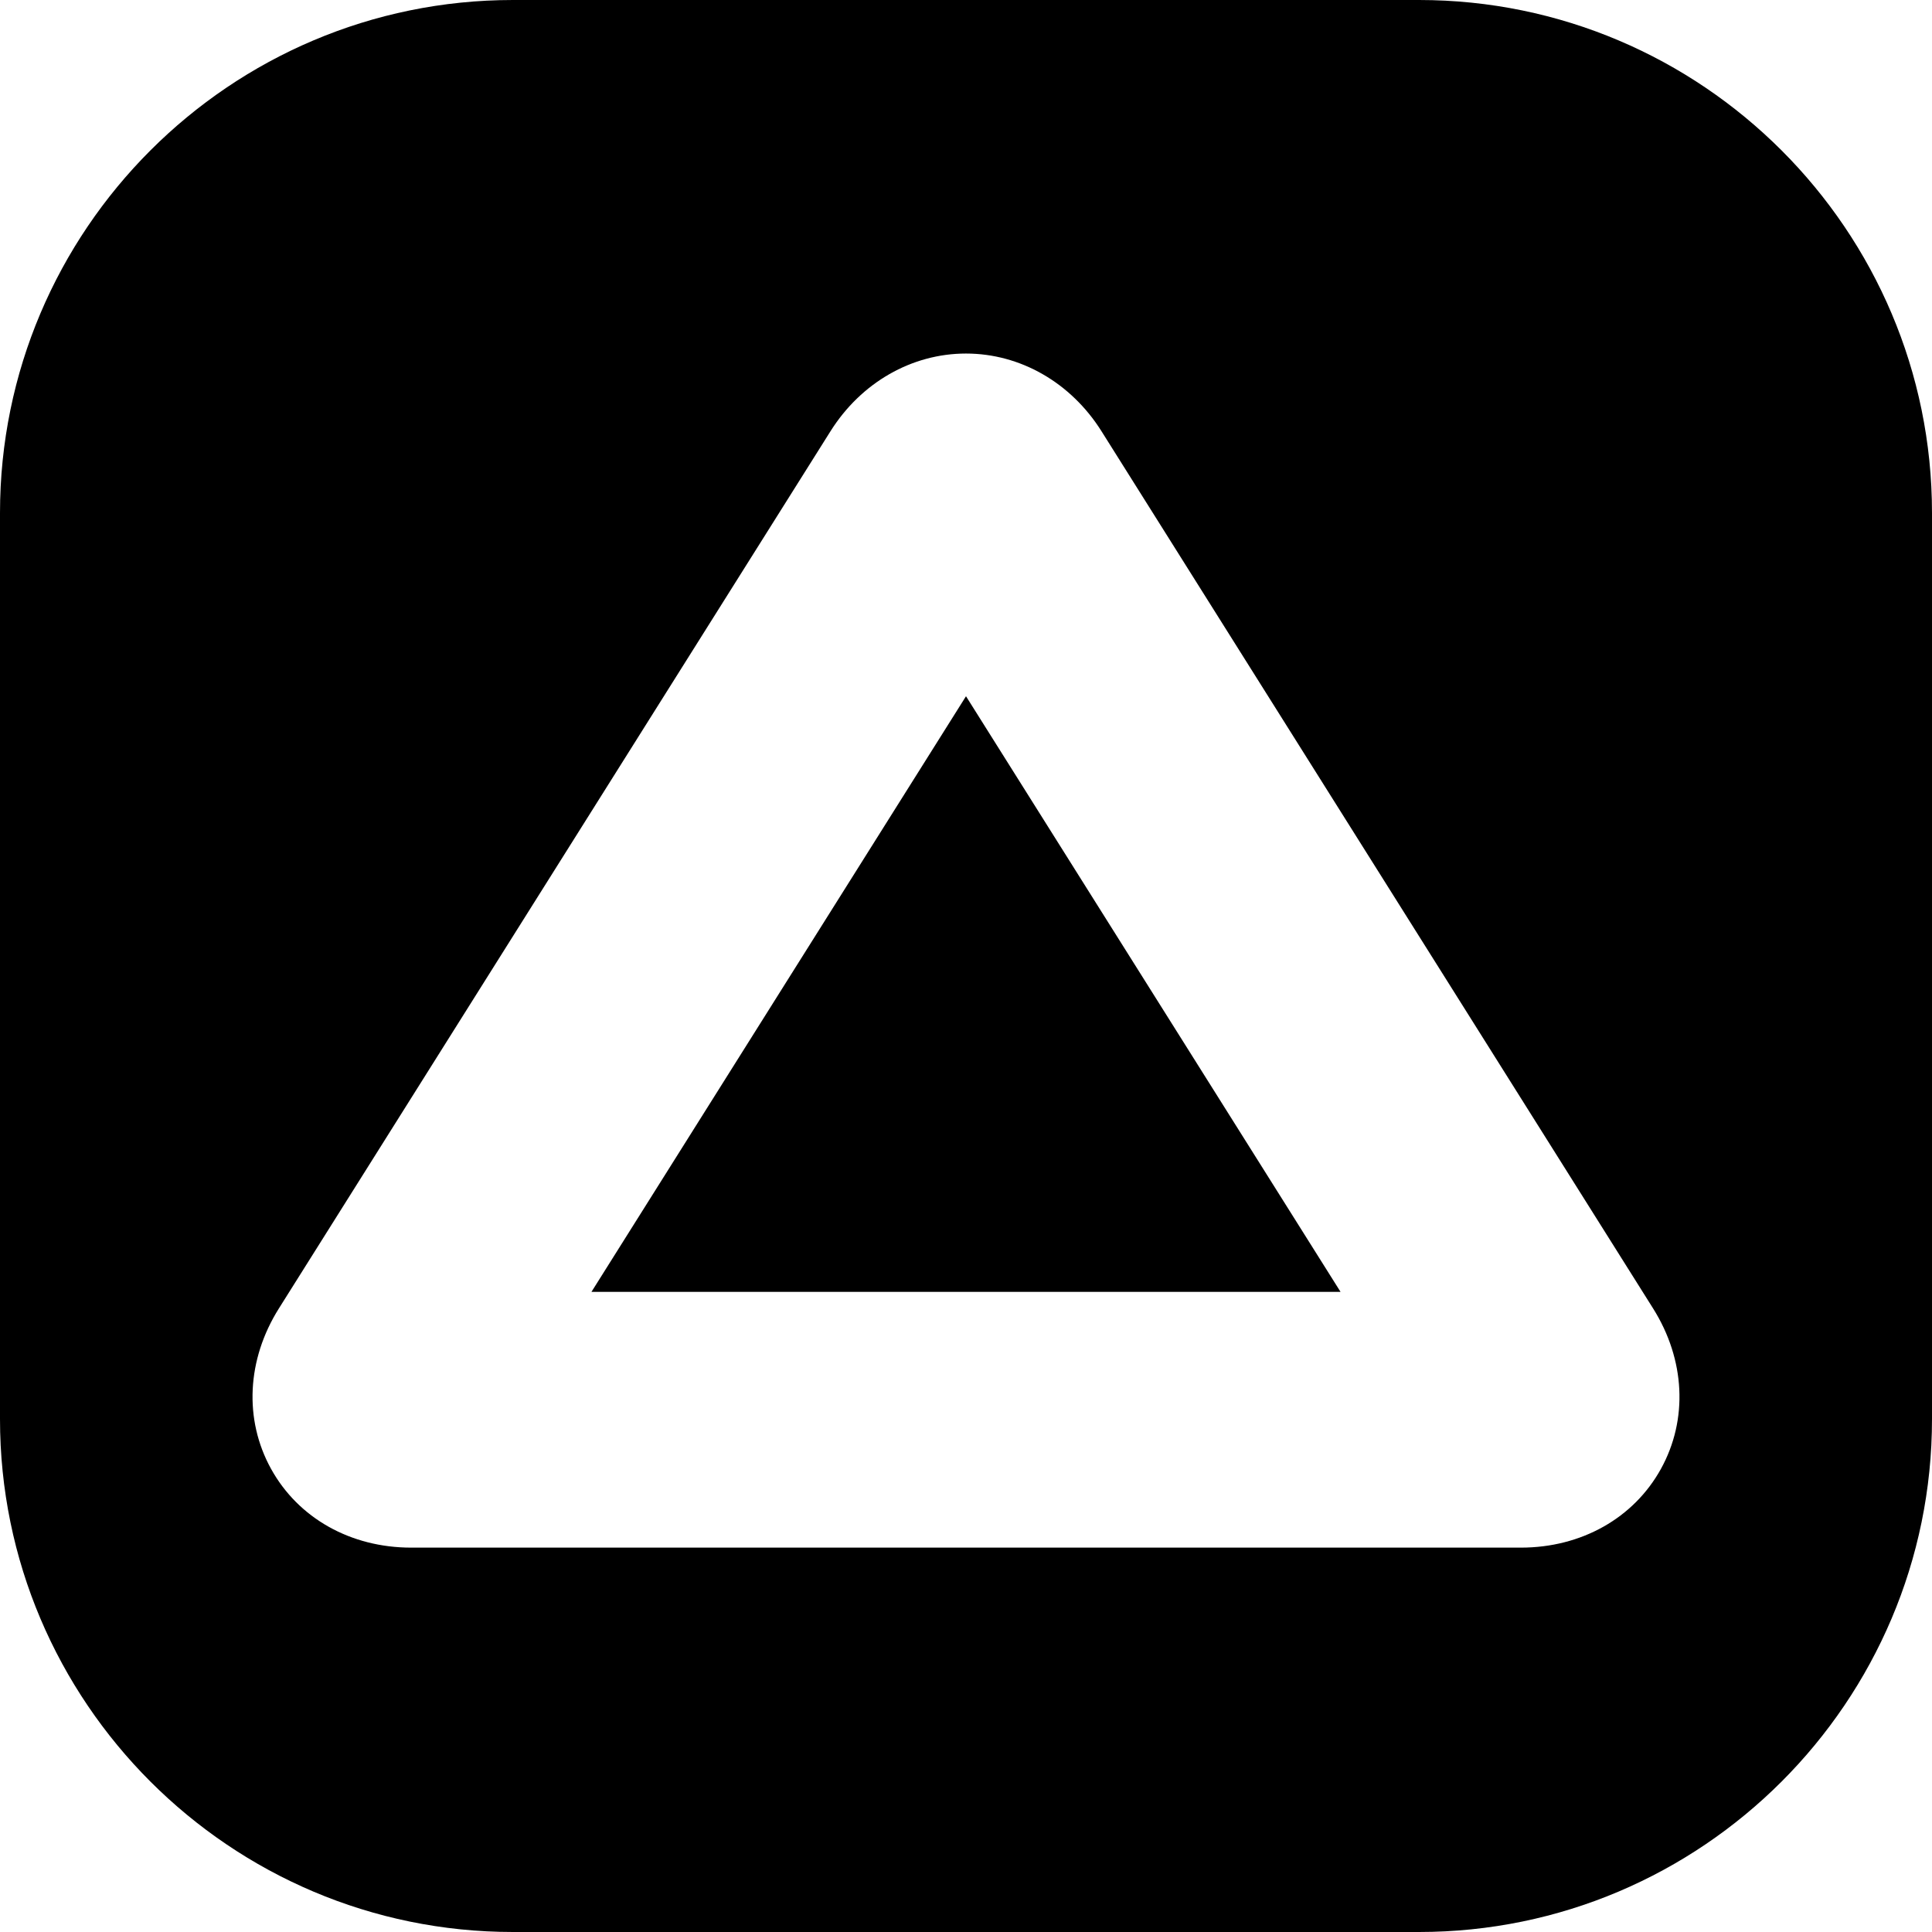 <svg width="178" height="178" viewBox="0 0 178 178" fill="none" xmlns="http://www.w3.org/2000/svg">
<g id="Group">
<path id="Vector" d="M54.493 119.022H123.507L89 64.146L54.493 119.022Z" fill="black"/>
<path id="Vector_2" d="M130.739 0H47.261C21.201 0 0 21.201 0 47.261V130.739C0 156.799 21.201 178 47.261 178H130.739C156.799 178 178 156.799 178 130.739V47.261C178 21.201 156.799 0 130.739 0ZM153.027 135.33C150.516 139.874 145.692 142.587 140.122 142.587H37.878C32.308 142.587 27.484 139.874 24.973 135.33C22.463 130.786 22.734 125.258 25.699 120.543L76.516 39.729C79.334 35.248 84 32.573 88.999 32.573C93.999 32.573 98.666 35.248 101.483 39.73L152.299 120.542C155.266 125.258 155.537 130.786 153.027 135.33Z" fill="black"/>
</g>
</svg>
